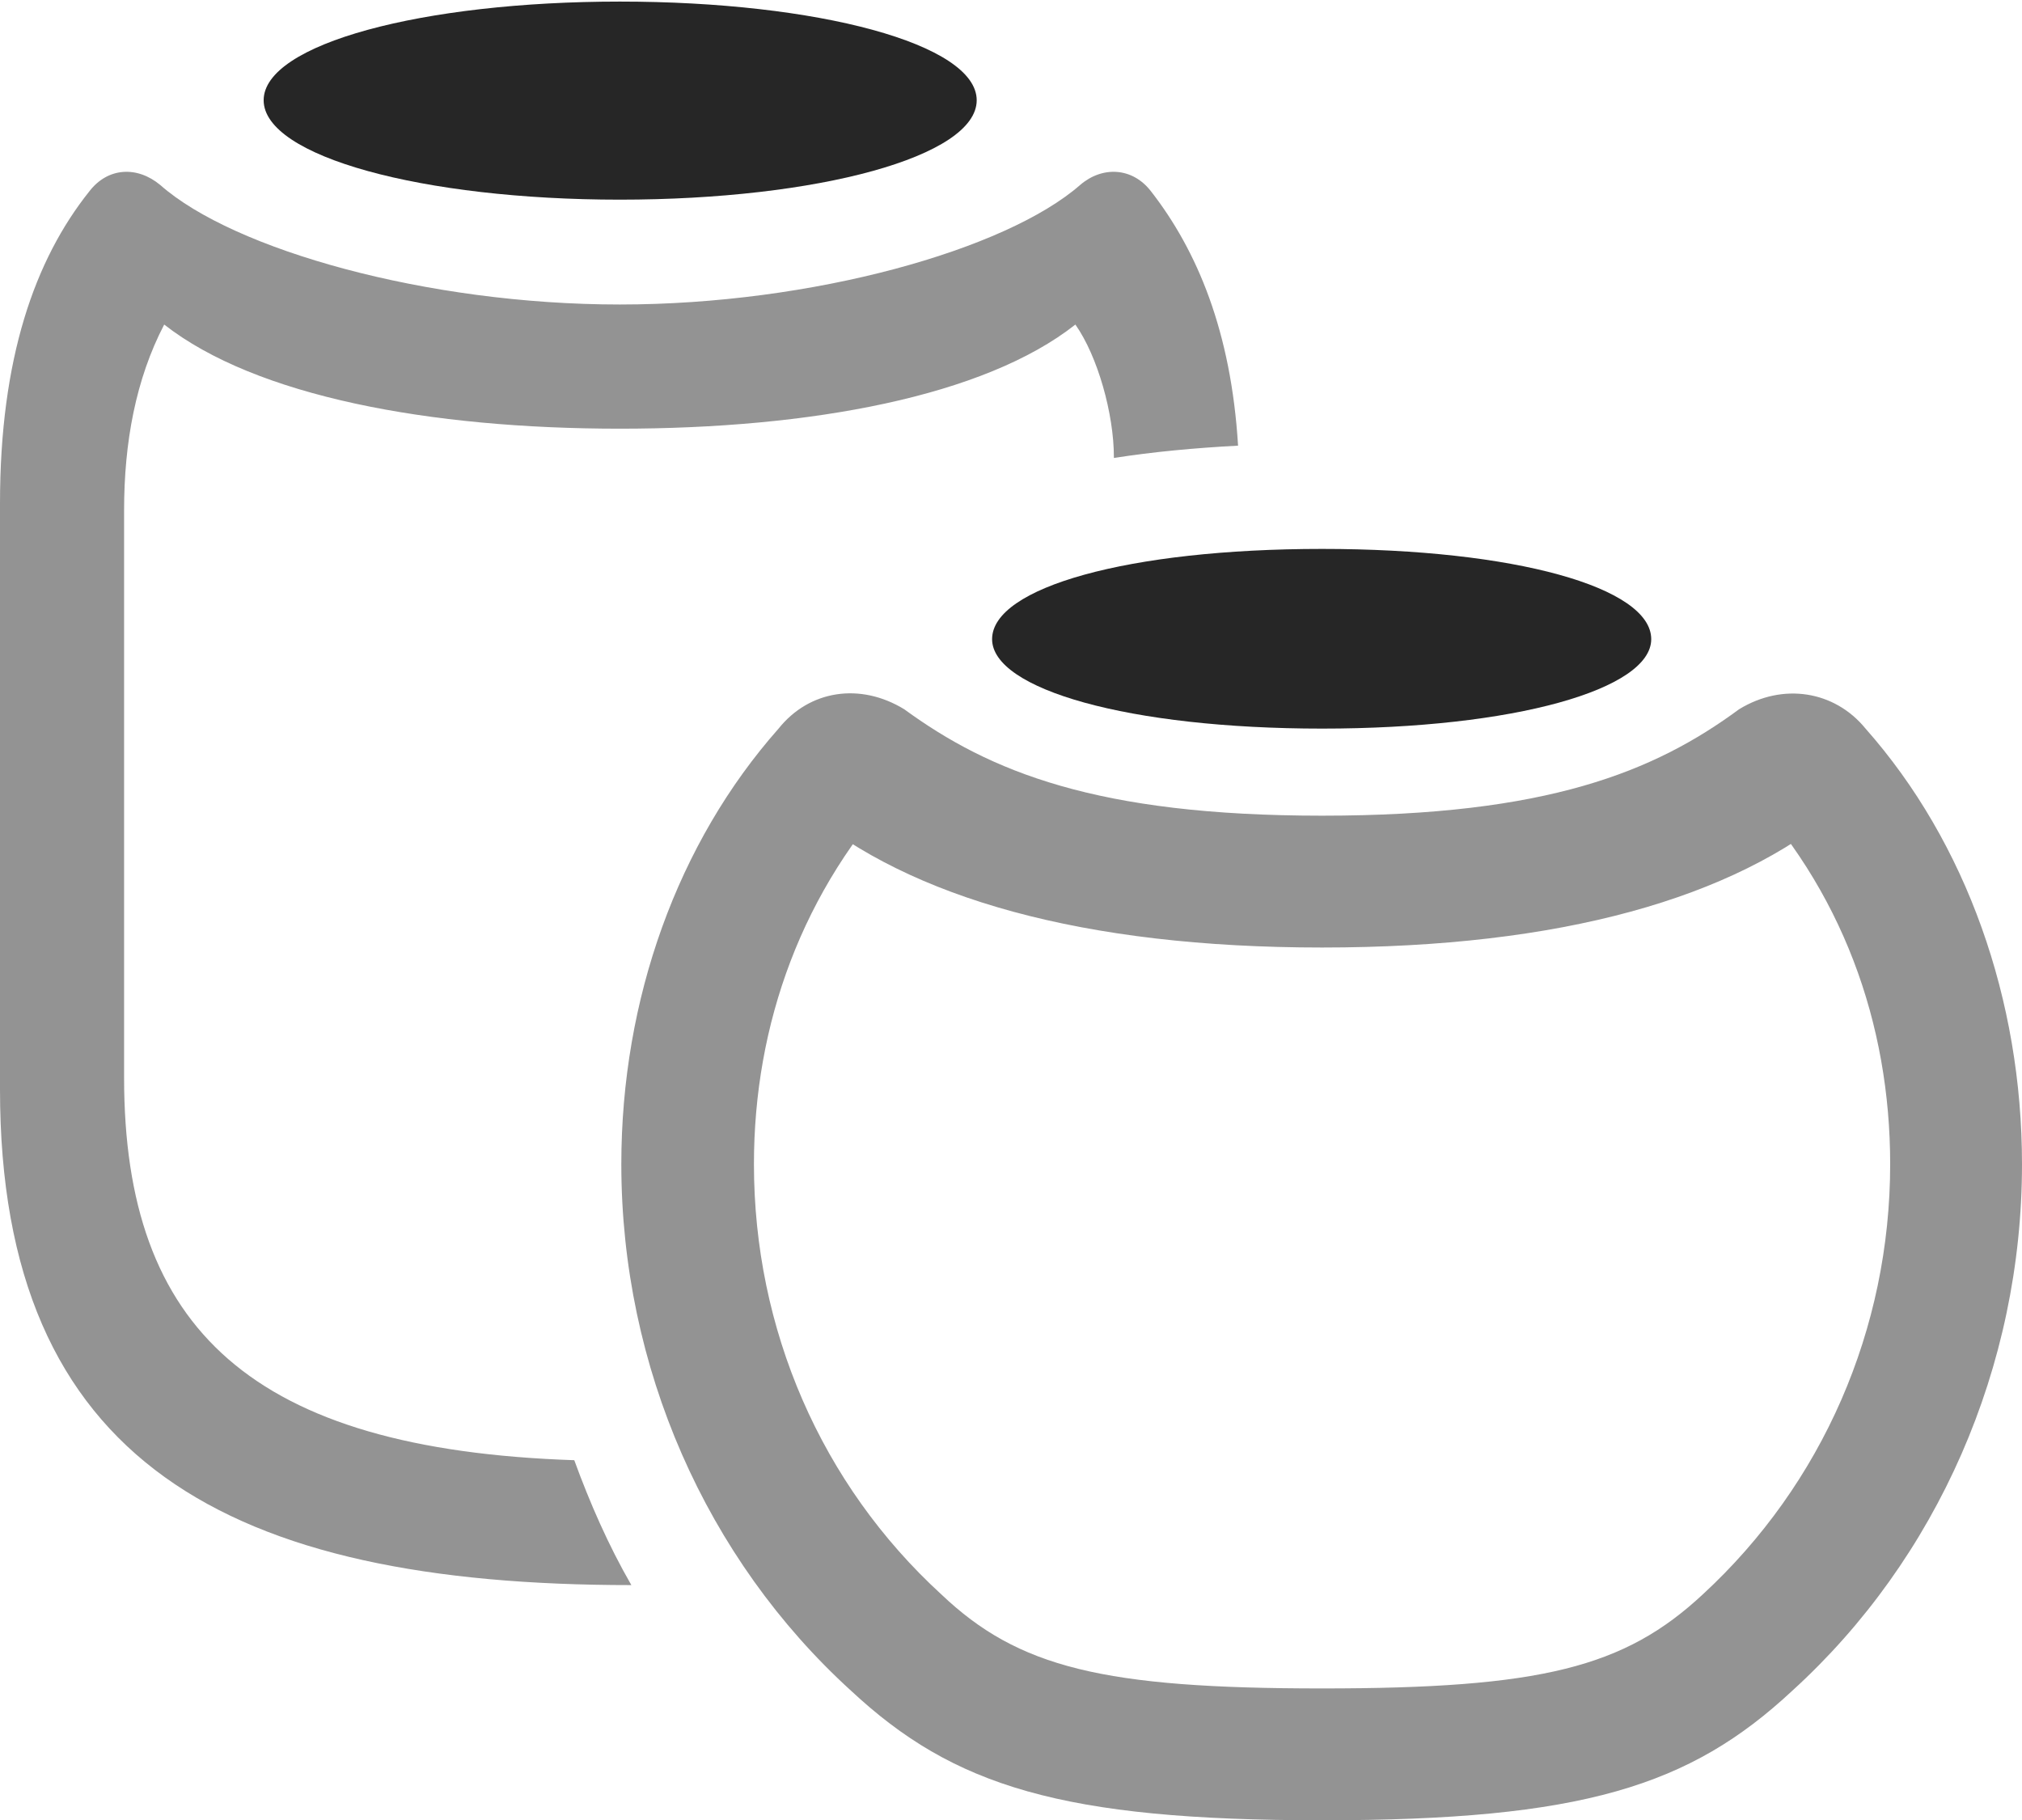 <?xml version="1.0" encoding="UTF-8"?>
<!--Generator: Apple Native CoreSVG 175.5-->
<!DOCTYPE svg
PUBLIC "-//W3C//DTD SVG 1.1//EN"
       "http://www.w3.org/Graphics/SVG/1.1/DTD/svg11.dtd">
<svg version="1.1" xmlns="http://www.w3.org/2000/svg" xmlns:xlink="http://www.w3.org/1999/xlink" width="25.615" height="23.057">
 <g>
  <rect height="23.057" opacity="0" width="25.615" x="0" y="0"/>
  <path d="M0 13.799C0 18.525 2.9 20.078 7.998 20.078C7.705 19.57 7.471 19.033 7.275 18.496C3.193 18.359 1.572 16.836 1.572 13.652L1.572 6.465C1.572 5.605 1.719 4.805 2.08 4.111C3.242 5.02 5.439 5.43 7.852 5.43C10.273 5.43 12.471 5.02 13.623 4.111C13.906 4.512 14.111 5.244 14.111 5.791L14.111 5.801C14.609 5.723 15.137 5.674 15.684 5.645C15.596 4.199 15.166 3.174 14.58 2.422C14.346 2.119 13.965 2.1 13.682 2.344C12.744 3.164 10.293 3.857 7.852 3.857C5.41 3.857 2.959 3.164 2.031 2.344C1.738 2.1 1.367 2.119 1.133 2.422C0.439 3.291 0 4.541 0 6.377ZM16.748 23.057C20.039 23.057 21.406 22.627 22.705 21.416C24.541 19.746 25.615 17.314 25.615 14.746C25.615 12.666 24.912 10.674 23.633 9.229C23.242 8.75 22.588 8.643 22.031 8.984C20.957 9.775 19.6 10.332 16.748 10.332C13.896 10.332 12.539 9.775 11.455 8.984C10.898 8.643 10.254 8.74 9.863 9.229C8.584 10.674 7.871 12.656 7.871 14.746C7.871 17.314 8.945 19.746 10.781 21.416C12.08 22.627 13.457 23.057 16.748 23.057ZM16.748 21.387C13.975 21.387 12.9 21.123 11.924 20.195C10.4 18.799 9.551 16.836 9.551 14.746C9.551 12.979 10.156 11.27 11.445 9.912L10.195 10.254C11.533 11.377 13.721 12.002 16.748 12.002C19.775 12.002 21.963 11.377 23.301 10.244L22.041 9.912C23.34 11.26 23.945 12.969 23.945 14.746C23.945 16.836 23.086 18.799 21.572 20.195C20.576 21.123 19.521 21.387 16.748 21.387Z" fill="#000000" fill-opacity="0.425"/>
  <path d="M7.852 2.529C10.361 2.529 12.373 1.982 12.373 1.27C12.373 0.557 10.361 0.02 7.852 0.02C5.352 0.02 3.34 0.557 3.34 1.27C3.34 1.982 5.352 2.529 7.852 2.529ZM16.748 9.229C19.189 9.229 20.918 8.73 20.918 8.096C20.918 7.441 19.189 6.953 16.748 6.953C14.297 6.953 12.568 7.441 12.568 8.096C12.568 8.73 14.297 9.229 16.748 9.229Z" fill="#000000" fill-opacity="0.85"/>
 </g>
</svg>

